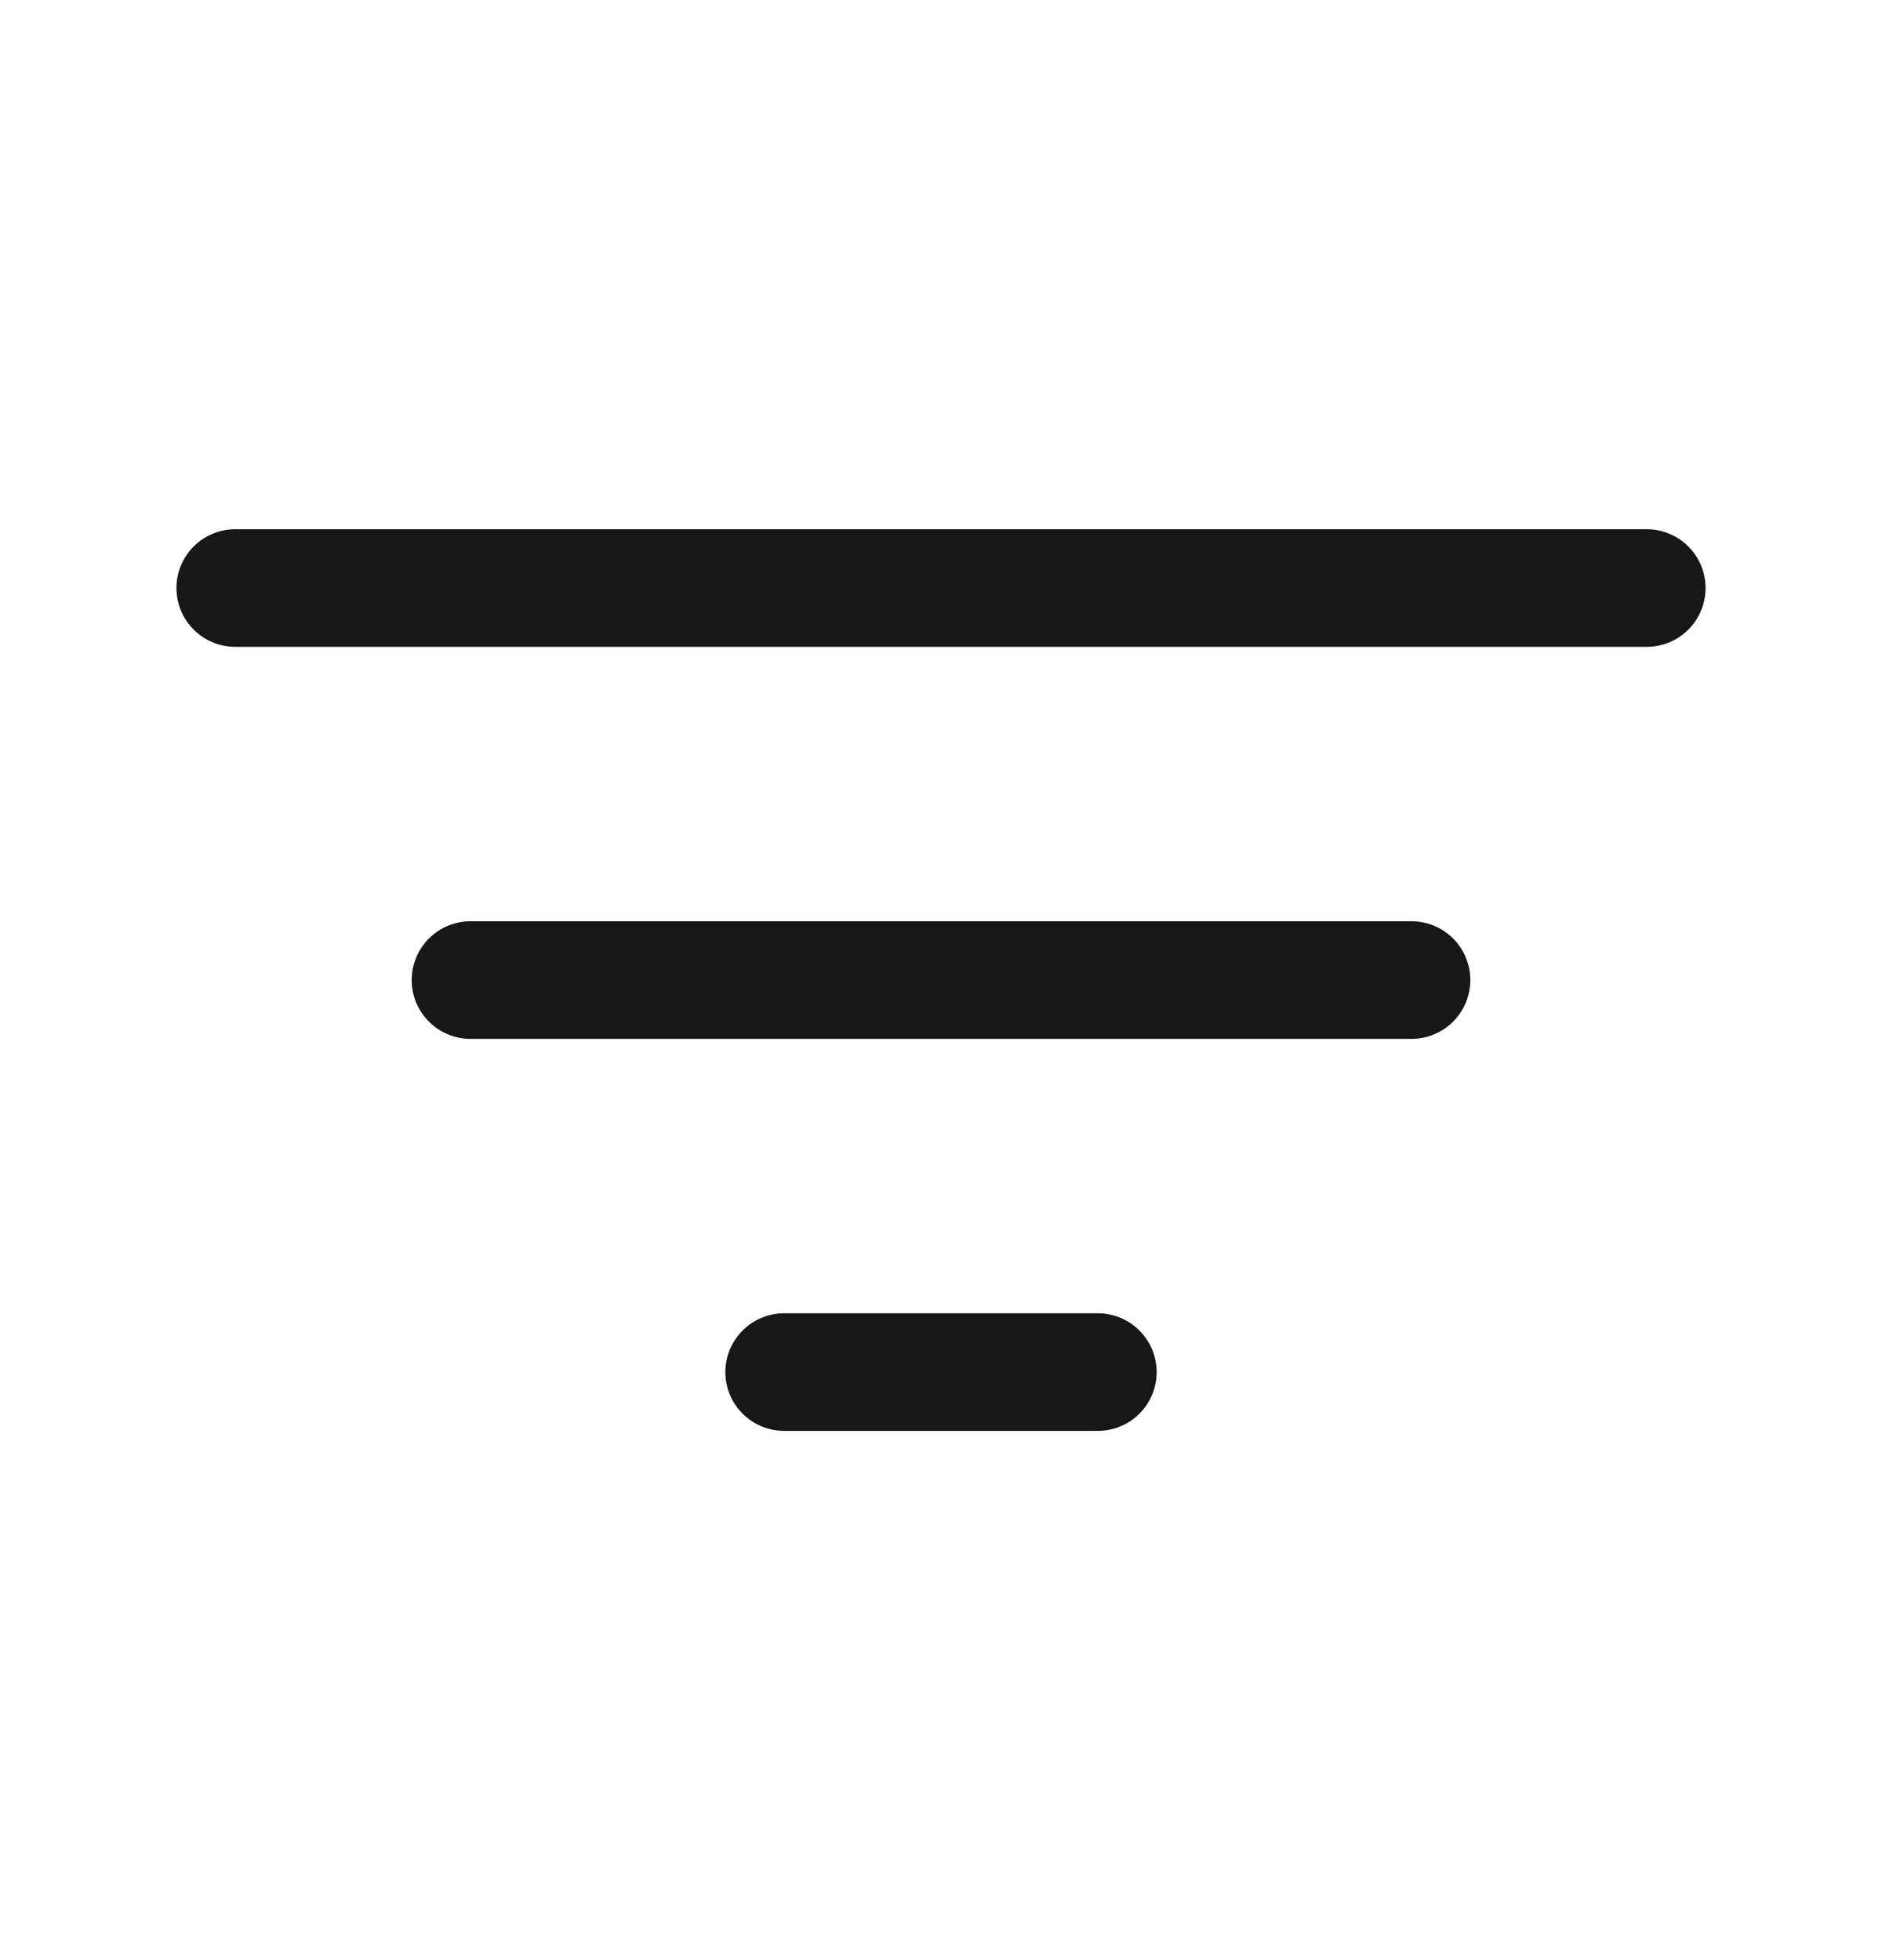 <svg width="24" height="25" viewBox="0 0 24 25" fill="none" xmlns="http://www.w3.org/2000/svg">
<path d="M3 7.5H21" stroke="#171717" stroke-width="1.5" stroke-linecap="round"/>
<path d="M6 12.5H18" stroke="#171717" stroke-width="1.5" stroke-linecap="round"/>
<path d="M10 17.5H14" stroke="#171717" stroke-width="1.5" stroke-linecap="round"/>
</svg>
